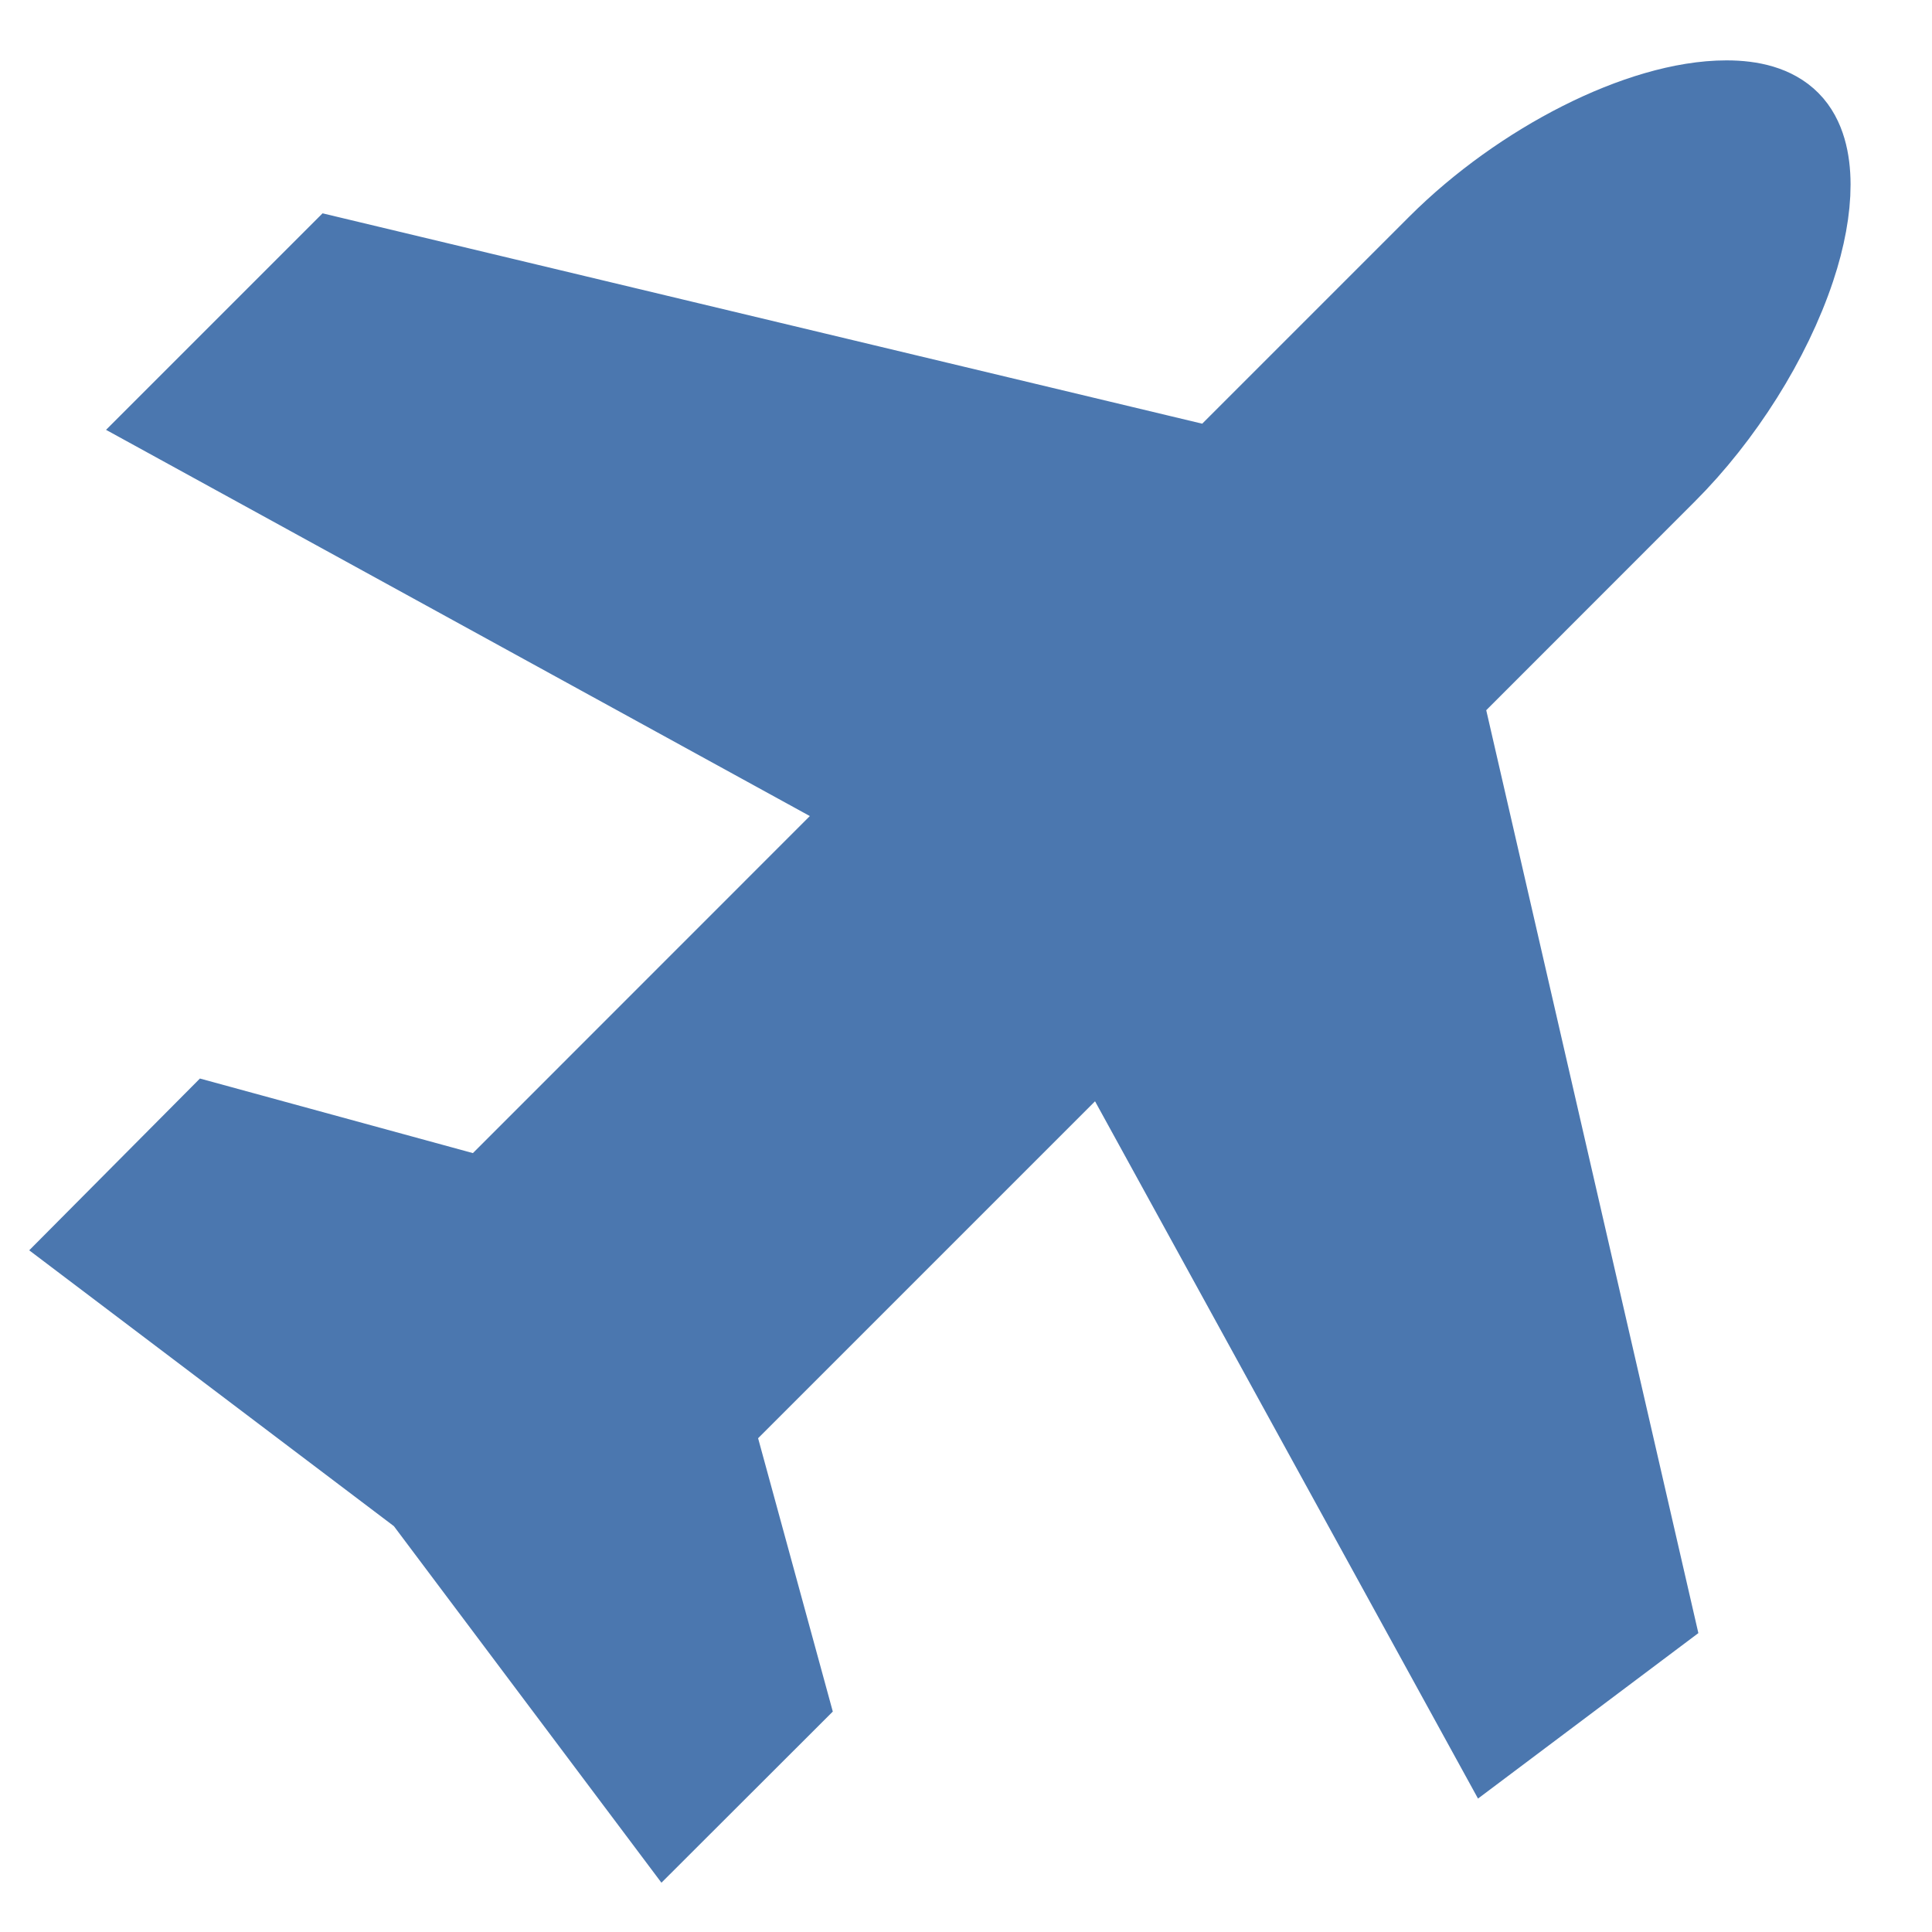 <?xml version="1.0" encoding="UTF-8"?>
<svg width="16px" height="16px" viewBox="0 0 16 16" version="1.1" xmlns="http://www.w3.org/2000/svg" xmlns:xlink="http://www.w3.org/1999/xlink">
    <!-- Generator: Sketch 54.1 (76490) - https://sketchapp.com -->
    <title>chuchai</title>
    <desc>Created with Sketch.</desc>
    <g id="出差招待" stroke="none" stroke-width="1" fill="none" fill-rule="evenodd">
        <g id="工作计划" transform="translate(-68, -143)" fill="#4B77AF" stroke="#4B77AF">
            <g id="编组复制" transform="translate(10, 144)">
                <g id="chuchai" transform="translate(59, 0)">
                    <path d="M10.781,4.702 C10.767,4.716 10.762,4.735 10.766,4.754 L12.505,12.32 L11.401,13.149 L8.222,7.361 C8.213,7.345 8.198,7.335 8.181,7.333 C8.164,7.33 8.146,7.336 8.134,7.348 L4.742,10.74 C4.728,10.754 4.723,10.775 4.728,10.794 L5.338,13.026 L4.532,13.831 L2.632,11.299 L2.626,11.29 C2.623,11.286 2.619,11.282 2.615,11.279 L-9.05941988e-14,9.301 L0.805,8.491 L3.034,9.1 C3.053,9.105 3.073,9.1 3.087,9.086 L6.479,5.693 C6.492,5.681 6.497,5.663 6.495,5.646 C6.492,5.629 6.482,5.614 6.467,5.605 L0.703,2.442 L1.827,1.318 L9.082,3.053 C9.101,3.057 9.121,3.052 9.134,3.038 L11.025,1.147 C11.691,0.482 12.646,-3.62376795e-13 13.298,-3.62376795e-13 C13.487,-3.62376795e-13 13.624,0.041 13.705,0.123 C13.865,0.283 13.866,0.694 13.707,1.17 C13.518,1.738 13.134,2.349 12.68,2.802 L10.781,4.702 Z" id="路径"></path>
                </g>
            </g>
        </g>
    </g>
</svg>